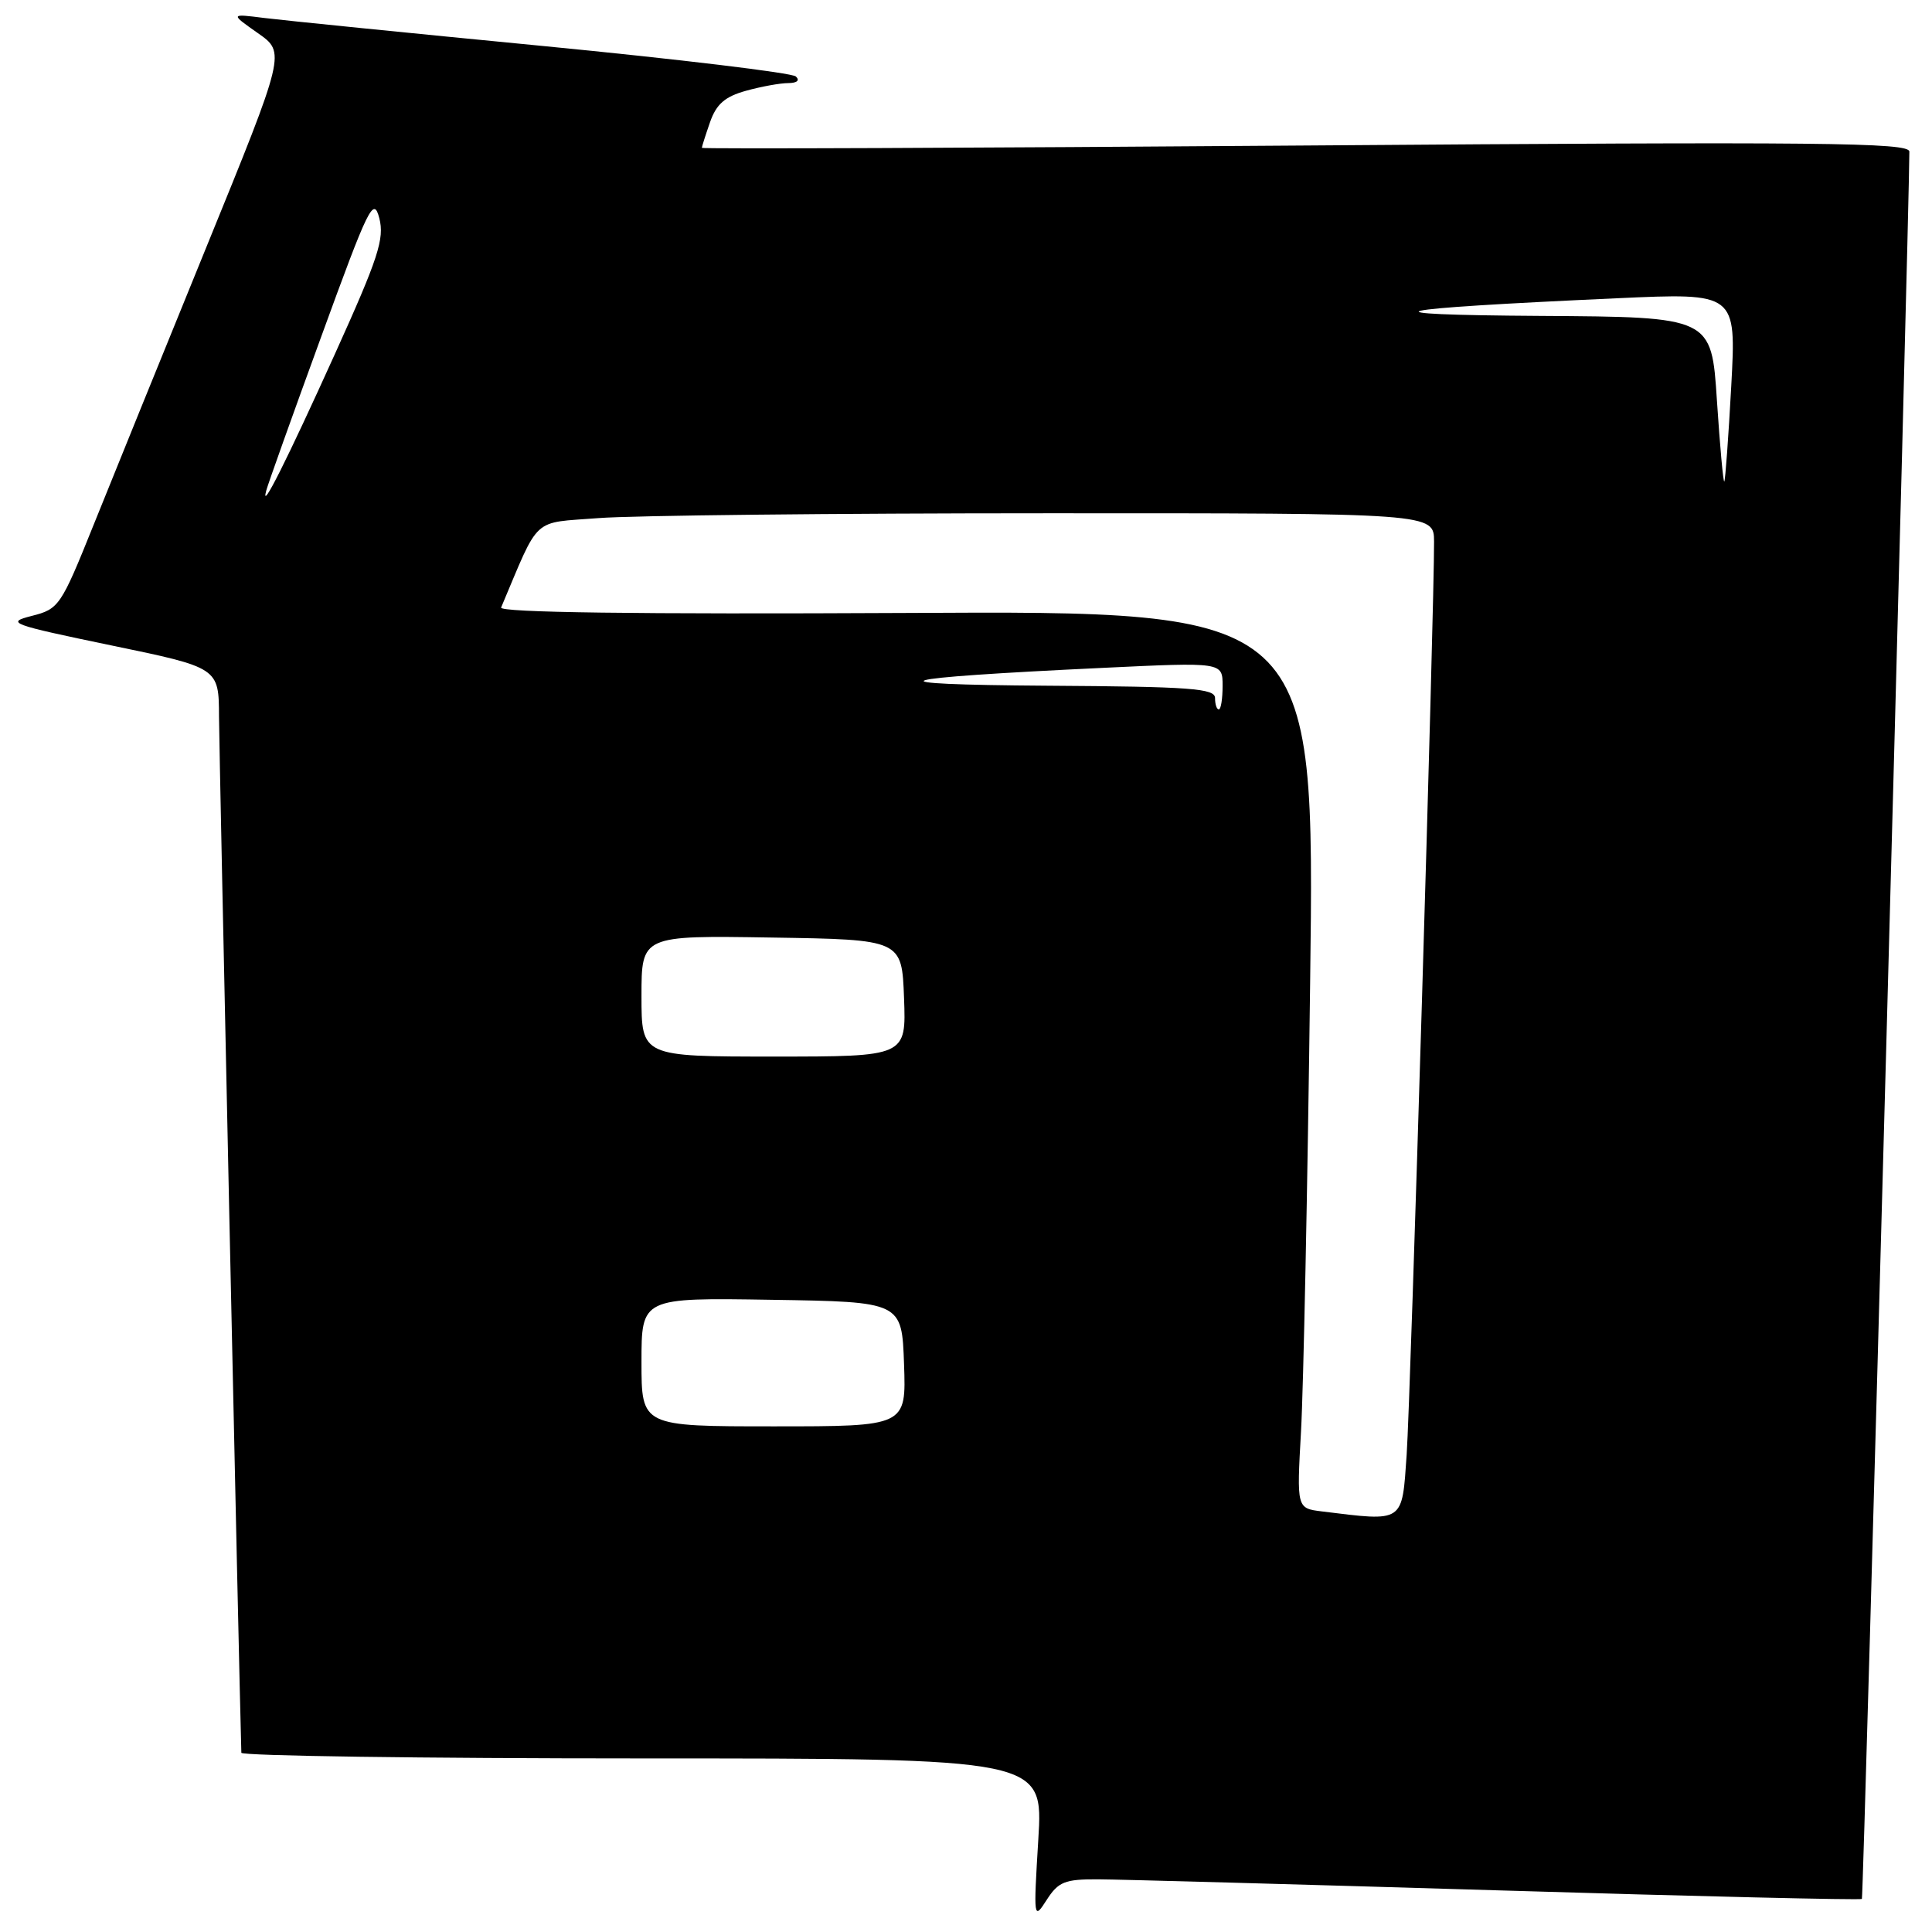 <?xml version="1.0" encoding="UTF-8" standalone="no"?>
<!DOCTYPE svg PUBLIC "-//W3C//DTD SVG 1.1//EN" "http://www.w3.org/Graphics/SVG/1.1/DTD/svg11.dtd" >
<svg xmlns="http://www.w3.org/2000/svg" xmlns:xlink="http://www.w3.org/1999/xlink" version="1.1" viewBox="0 0 256 256">
 <g >
 <path fill="currentColor"
d=" M 145.48 249.02 C 148.24 249.03 172.08 249.69 198.45 250.48 C 224.83 251.28 246.54 251.79 246.71 251.62 C 246.93 251.40 252.98 28.75 253.00 20.09 C 253.00 18.88 241.48 18.77 173.00 19.28 C 129.00 19.61 93.00 19.75 93.00 19.59 C 93.00 19.43 93.49 17.89 94.09 16.17 C 94.92 13.80 96.06 12.80 98.84 12.03 C 100.85 11.47 103.38 11.01 104.45 11.01 C 105.62 11.00 106.02 10.65 105.45 10.13 C 104.93 9.65 89.88 7.84 72.00 6.10 C 54.12 4.37 37.48 2.69 35.00 2.38 C 30.50 1.81 30.50 1.81 34.17 4.39 C 37.85 6.97 37.85 6.97 27.35 32.73 C 21.57 46.91 14.84 63.49 12.39 69.58 C 8.07 80.32 7.81 80.70 4.21 81.61 C 0.72 82.50 1.36 82.74 14.75 85.52 C 29.00 88.47 29.00 88.47 29.02 94.99 C 29.04 99.57 31.69 222.61 31.98 232.25 C 31.99 232.66 55.90 233.00 85.12 233.00 C 138.24 233.00 138.24 233.00 137.58 243.75 C 136.94 254.29 136.96 254.45 138.69 251.75 C 140.24 249.34 141.09 249.00 145.48 249.02 Z  M 175.16 200.27 C 171.82 199.86 171.82 199.86 172.39 189.68 C 172.71 184.08 173.26 157.32 173.60 130.22 C 174.23 80.93 174.23 80.93 120.11 81.22 C 84.30 81.40 66.12 81.16 66.40 80.50 C 71.59 68.22 70.37 69.35 79.32 68.65 C 83.82 68.30 110.56 68.01 138.75 68.01 C 190.00 68.00 190.00 68.00 190.02 71.75 C 190.06 80.35 186.91 185.17 186.39 192.75 C 185.76 201.86 186.12 201.62 175.16 200.27 Z  M 85.00 180.48 C 85.00 171.95 85.00 171.95 102.25 172.23 C 119.50 172.50 119.50 172.50 119.79 180.75 C 120.08 189.00 120.08 189.00 102.54 189.00 C 85.00 189.00 85.00 189.00 85.00 180.48 Z  M 85.00 131.98 C 85.00 123.95 85.00 123.95 102.25 124.23 C 119.50 124.50 119.50 124.50 119.79 132.25 C 120.08 140.00 120.08 140.00 102.54 140.00 C 85.00 140.00 85.00 140.00 85.00 131.98 Z  M 161.00 92.50 C 161.00 91.22 157.80 90.98 138.75 90.86 C 114.60 90.70 117.26 89.86 146.25 88.49 C 162.00 87.74 162.00 87.74 162.00 90.87 C 162.00 92.59 161.78 94.00 161.50 94.00 C 161.22 94.00 161.00 93.33 161.00 92.50 Z  M 35.28 65.00 C 35.50 64.17 38.77 55.00 42.56 44.62 C 48.86 27.32 49.50 26.00 50.26 28.91 C 50.96 31.64 50.13 34.18 44.43 46.79 C 37.98 61.05 34.45 68.08 35.28 65.00 Z  M 227.50 53.05 C 226.78 42.00 226.78 42.00 204.14 41.86 C 179.67 41.70 182.97 40.94 214.28 39.52 C 230.07 38.80 230.07 38.80 229.40 51.15 C 229.03 57.94 228.61 63.64 228.48 63.80 C 228.34 63.97 227.90 59.13 227.50 53.05 Z "/>
</g>
</svg>